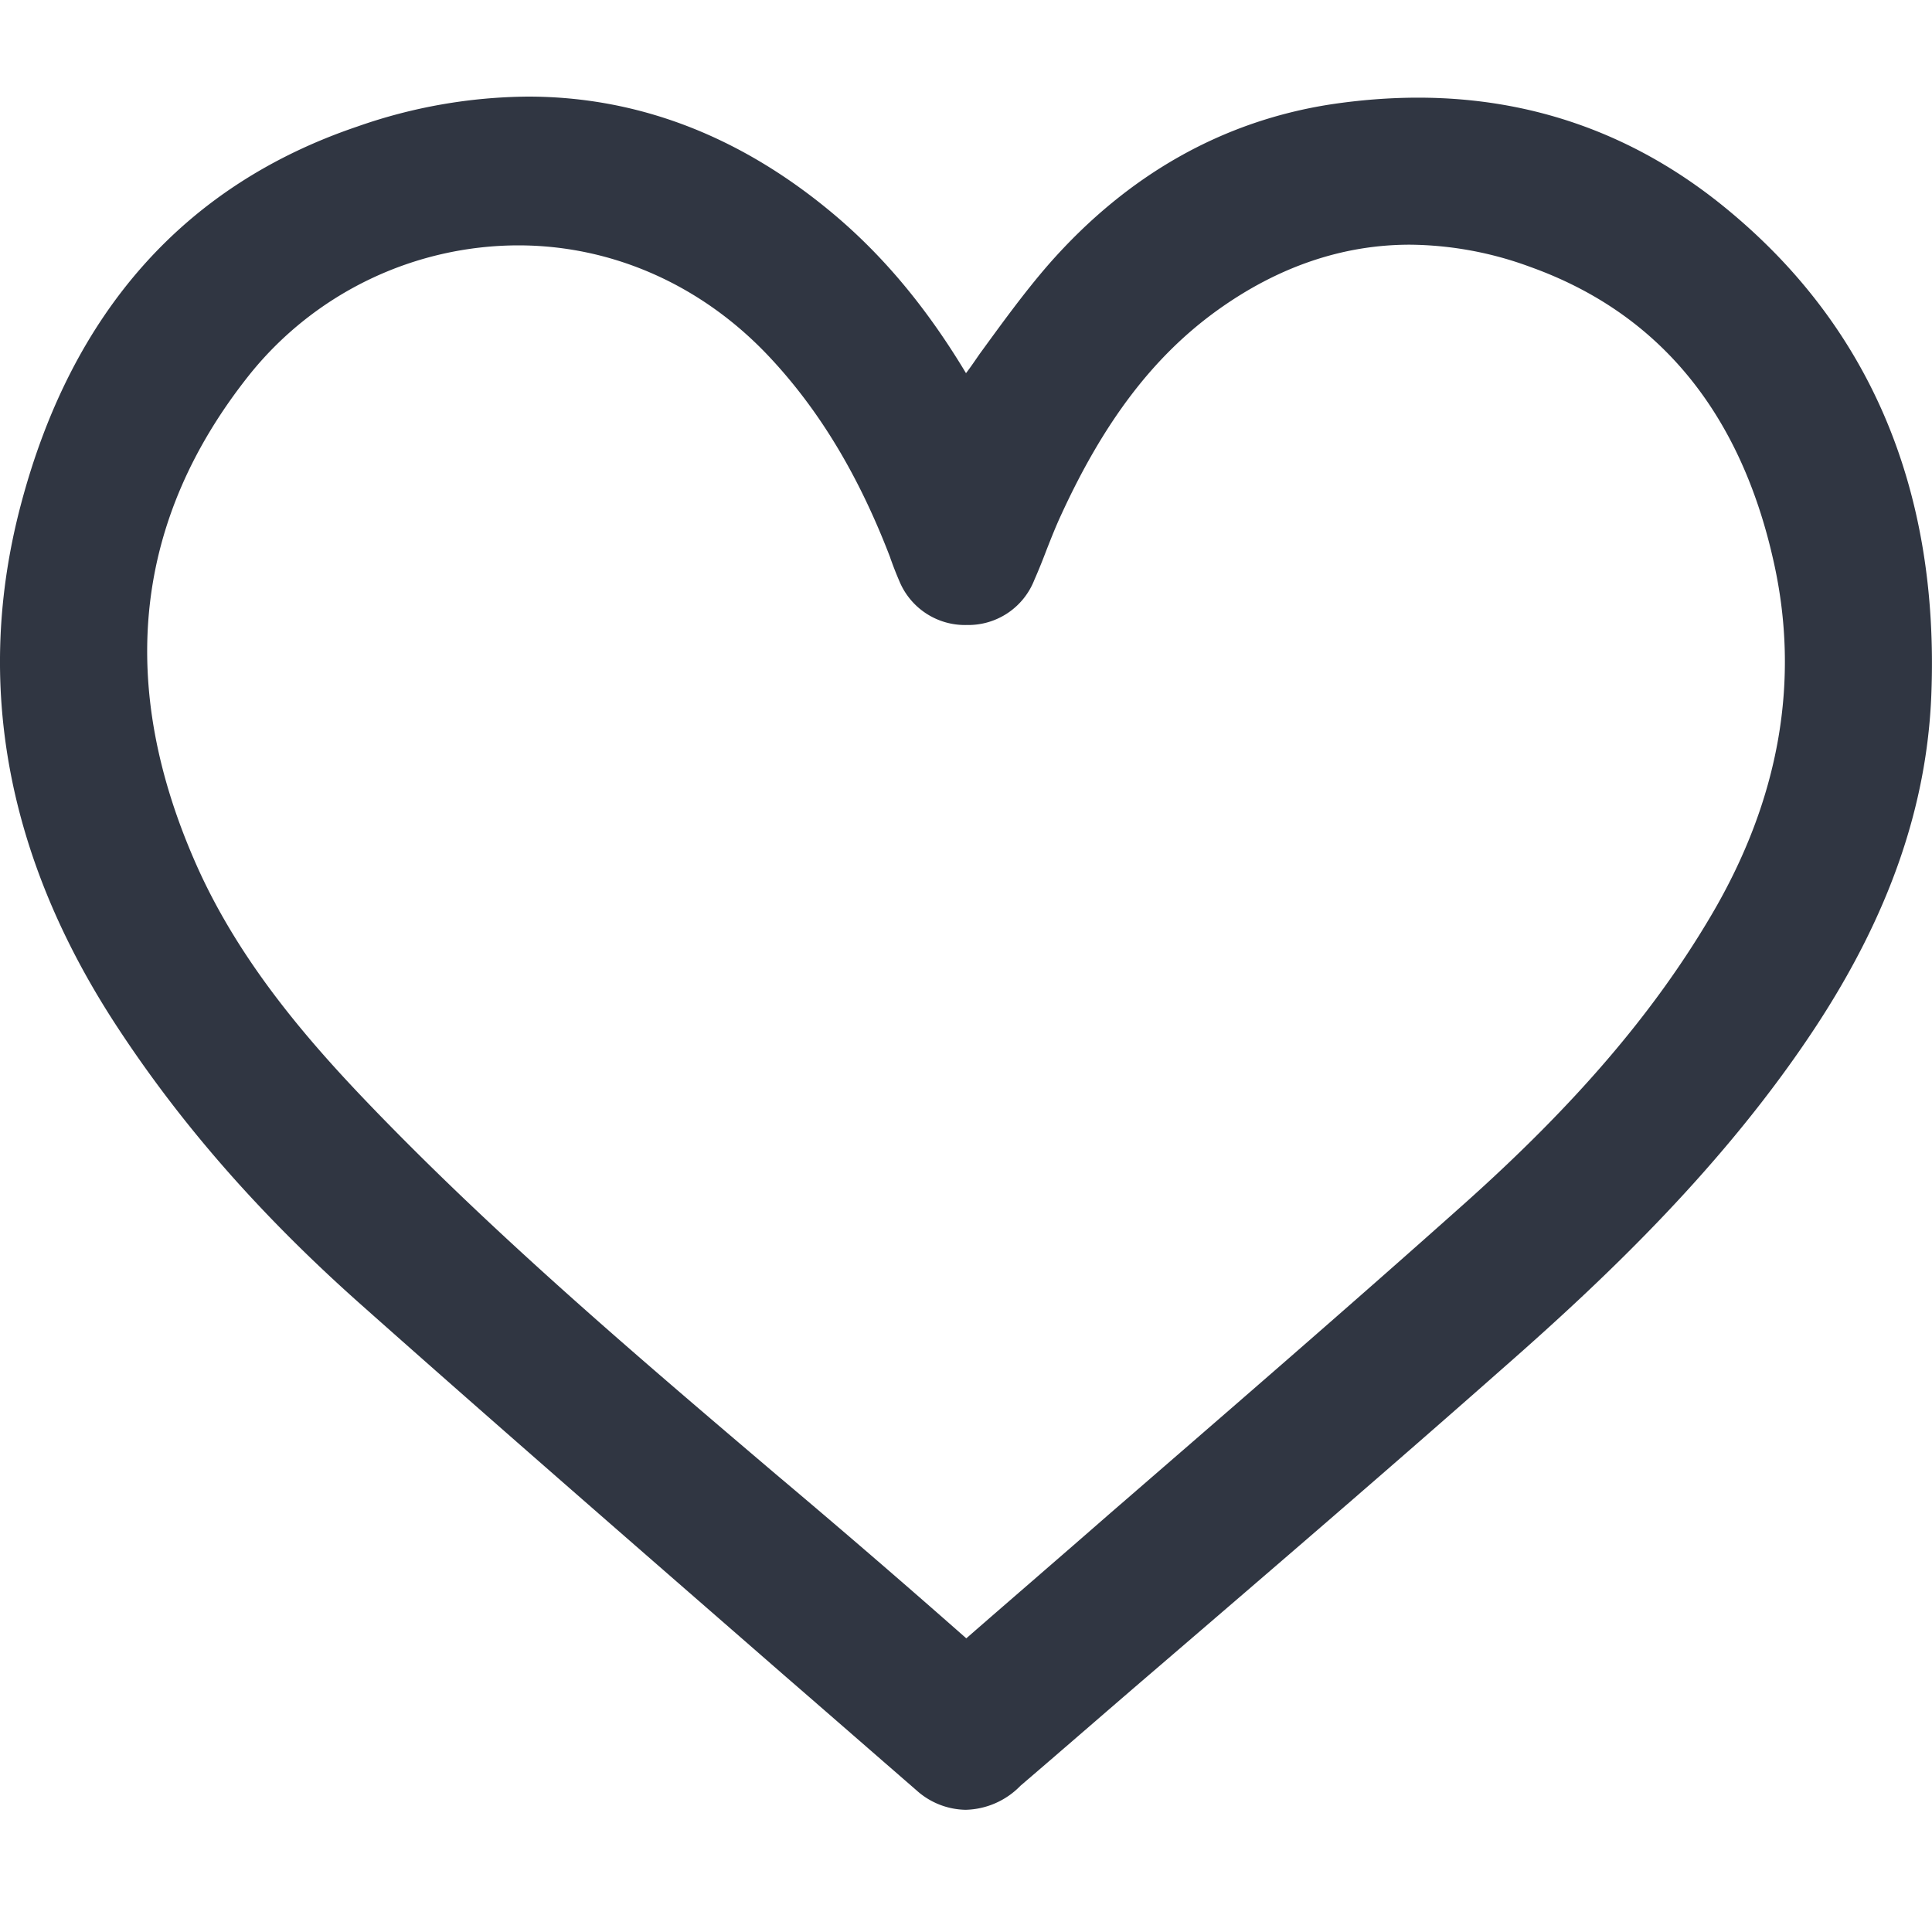 <svg width="20" height="20" fill="none" xmlns="http://www.w3.org/2000/svg"><g clip-path="url(#clip0_2022_14006)"><path d="M9.996 18.735a.778.778 0 01-.51-.203c-.455-.395-.912-.794-1.368-1.189-1.445-1.26-2.943-2.56-4.4-3.855-1.012-.901-1.828-1.829-2.491-2.837C.069 8.896-.272 7.071.215 5.228.74 3.235 1.909 1.916 3.699 1.31A5.437 5.437 0 015.466 1c1.161 0 2.242.425 3.216 1.261.502.433.931.958 1.318 1.602.05-.065.096-.134.142-.2.226-.31.46-.635.717-.93.812-.924 1.797-1.48 2.92-1.653.307-.046.61-.069.901-.069 1.17 0 2.223.372 3.136 1.104 1.529 1.227 2.261 2.936 2.177 5.079-.046 1.154-.437 2.277-1.196 3.434-.935 1.422-2.15 2.58-3.22 3.519-1.184 1.046-2.403 2.093-3.58 3.104-.479.41-.954.825-1.433 1.235a.817.817 0 01-.568.249zM5.366 2.54a3.575 3.575 0 00-2.77 1.322C1.383 5.373 1.2 7.09 2.042 8.973c.453 1.011 1.177 1.835 1.825 2.506 1.303 1.35 2.756 2.584 4.162 3.78a111.82 111.82 0 011.974 1.701c.487-.425.981-.85 1.46-1.269 1.216-1.054 2.476-2.142 3.695-3.23 1.146-1.024 1.959-1.97 2.557-2.986.705-1.196.924-2.43.644-3.669-.345-1.544-1.192-2.568-2.518-3.043a3.673 3.673 0 00-1.246-.23c-.698 0-1.368.23-1.993.679-.66.475-1.173 1.15-1.618 2.12-.053.114-.1.233-.15.36-.038.1-.08.206-.126.31a.734.734 0 01-.697.468h-.004a.735.735 0 01-.698-.457 3.545 3.545 0 01-.072-.18c-.008-.023-.016-.042-.023-.065-.319-.832-.721-1.506-1.235-2.058-.697-.751-1.629-1.17-2.614-1.17z" fill="#303642"/></g><defs><clipPath id="clip0_2022_14006"><path fill="#fff" transform="translate(0 1)" d="M0 0h20v17.735H0z"/></clipPath></defs></svg>